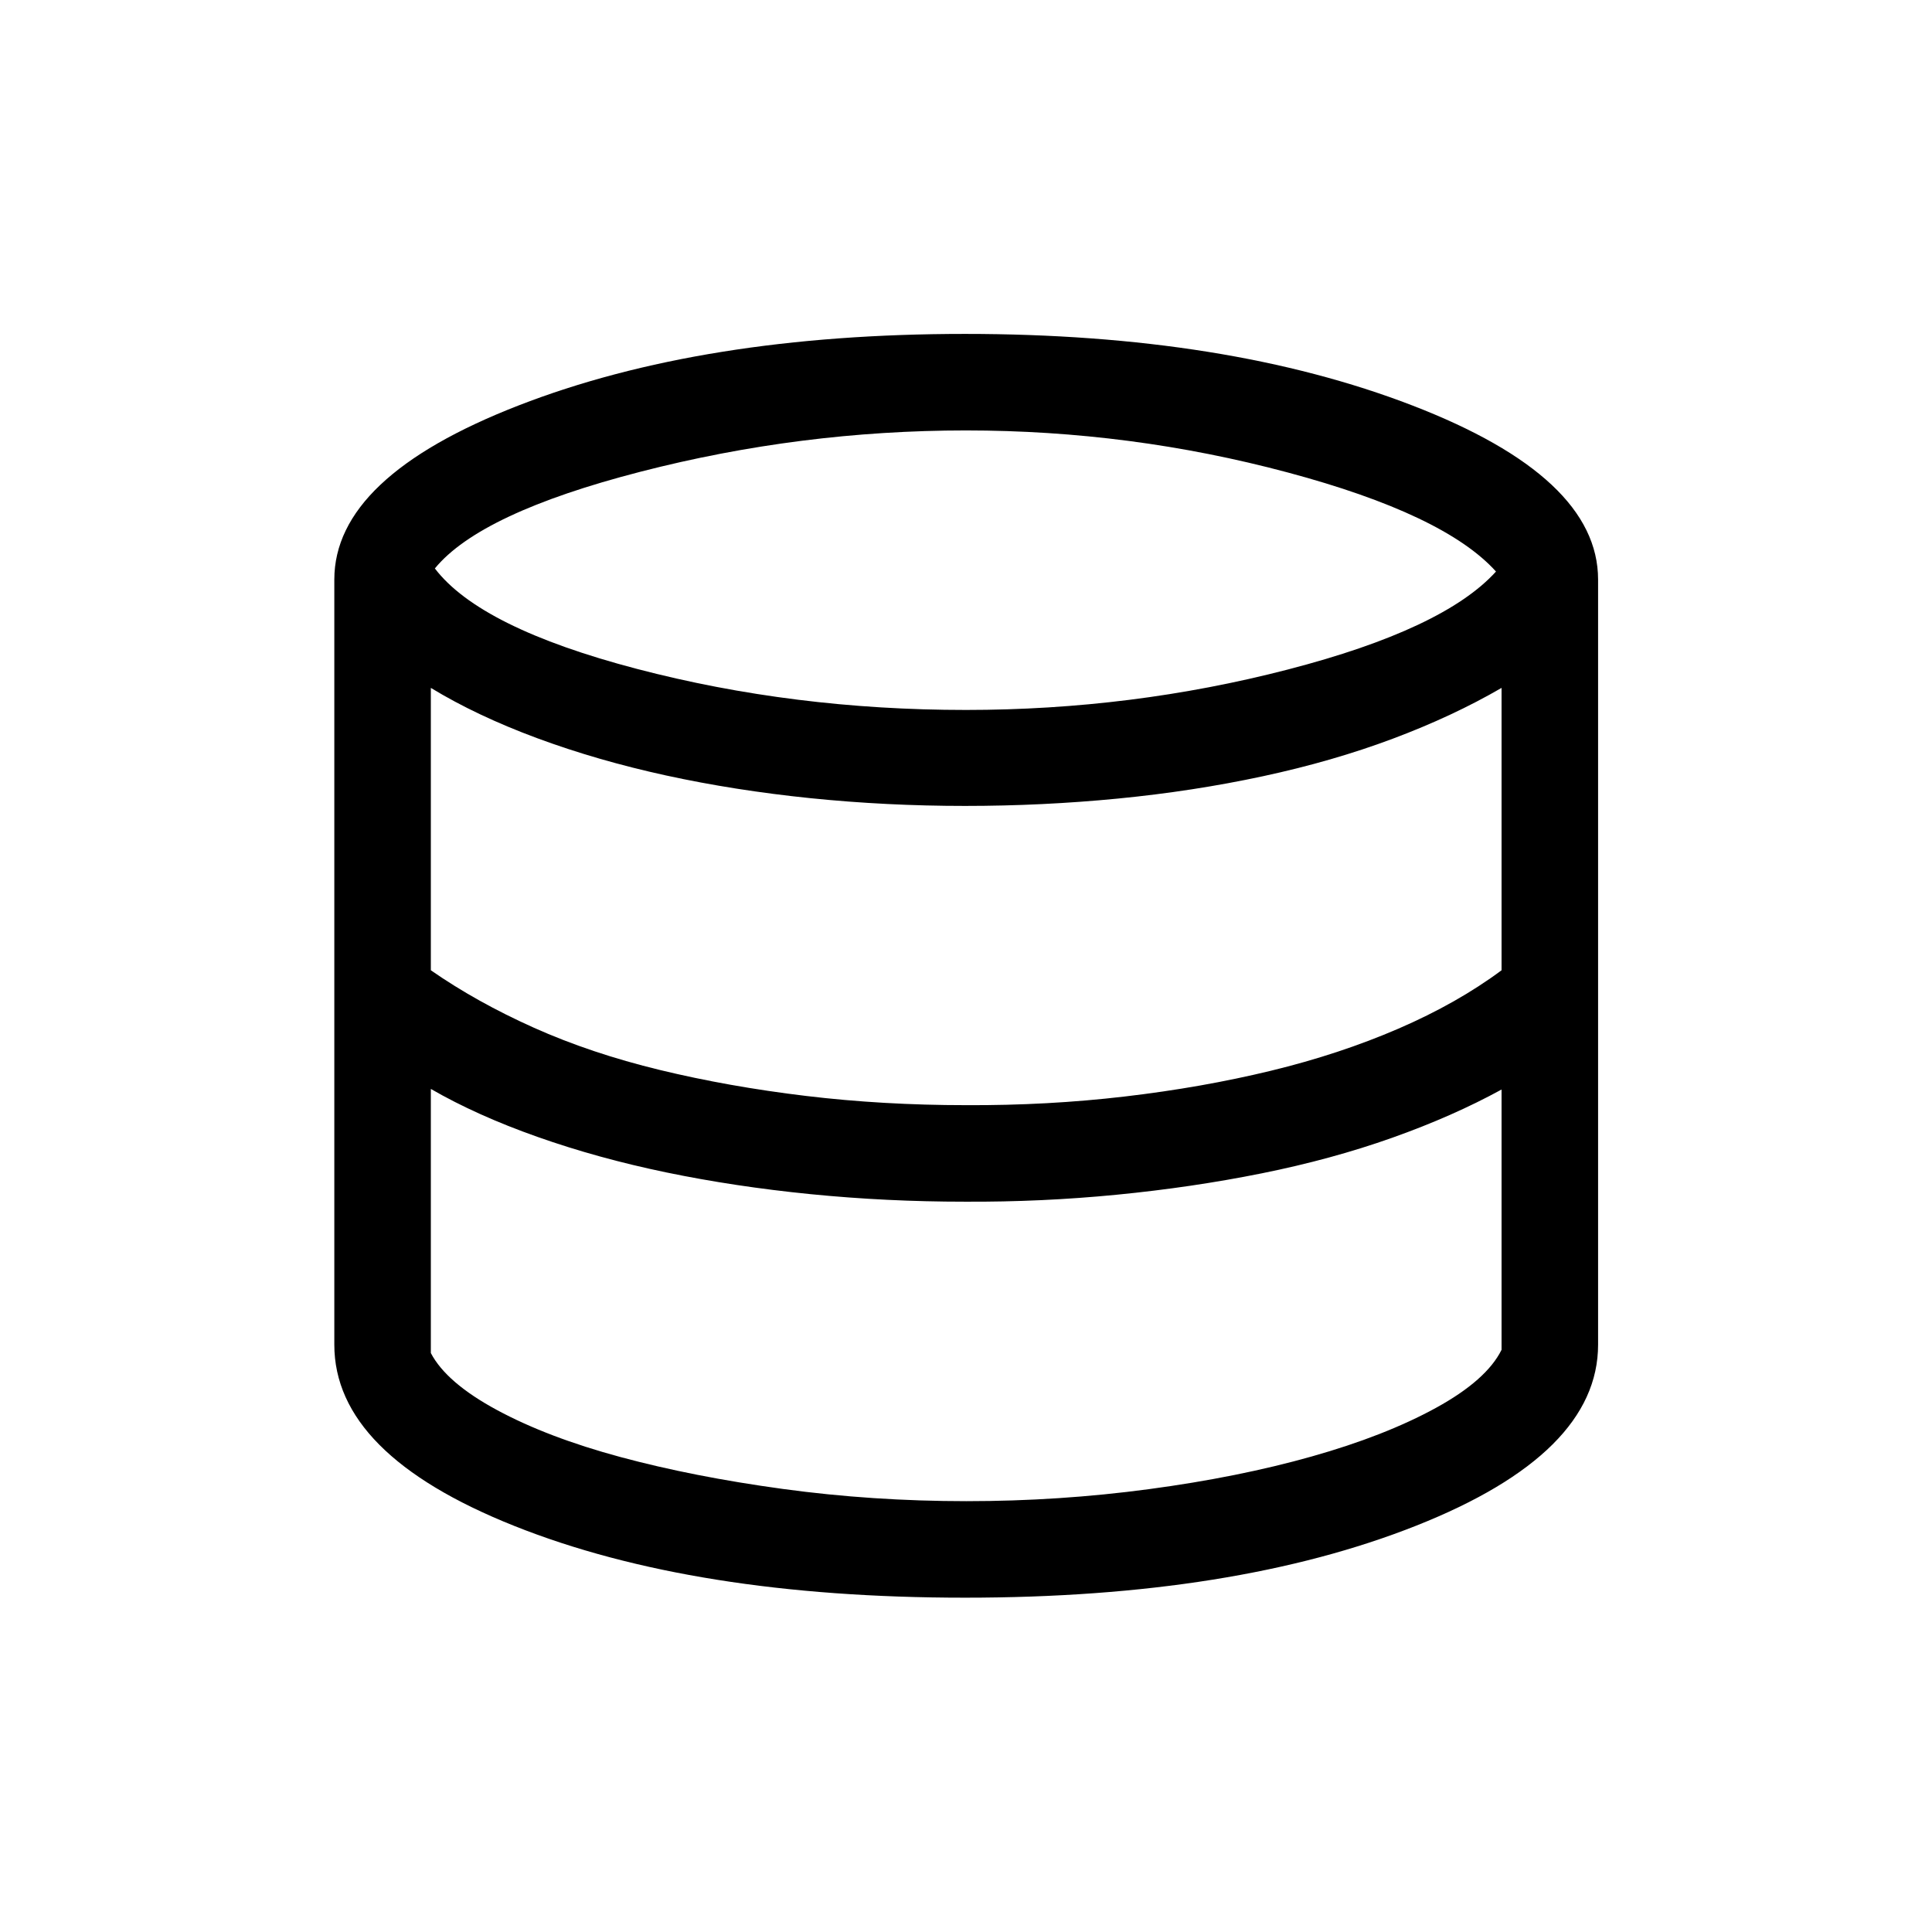 <svg xmlns="http://www.w3.org/2000/svg" height="20" viewBox="0 -960 960 960" width="20"><path d="M479.5-166.12q-134.5 0-223.94-35.65-89.44-35.66-89.44-90.08V-672q0-50.92 91.48-86.5t221.9-35.58q130.11 0 222.35 35.58 92.23 35.58 92.23 86.5v380.15q0 54.11-90.29 89.92T479.5-166.12Zm.47-441.11q82.38 0 159.91-20.08 77.54-20.07 103.47-48.69-25.54-28.38-103.54-49.25t-159.84-20.87q-82.12 0-161.72 20.52t-102.17 48.06q22.5 29.5 100.4 49.91 77.9 20.4 163.49 20.4Zm.03 196.38q40.5.2 78.88-4.3 38.39-4.5 72.58-12.79t63.41-20.93q29.21-12.63 51.25-29.01v-140.31q-24.29 14.1-54.13 25.28-29.84 11.18-64.46 18.62-34.62 7.45-72.07 11.1-37.46 3.65-75.96 3.65-39.07 0-76.73-3.84-37.65-3.85-71.79-11.29-34.13-7.45-64.1-18.54-29.96-11.1-52.8-24.98v140.31q22.76 15.82 51.17 28.54 28.4 12.72 62.65 21.01 34.25 8.29 72.54 12.89 38.29 4.59 79.56 4.59Zm.32 196.77q46.01 0 90.57-5.97 44.56-5.97 80.94-16.25 36.38-10.27 61.63-24.11 25.25-13.85 32.66-28.9v-129.31q-24.29 13.3-54.38 23.98-30.09 10.68-64.76 17.66-34.68 6.98-72.08 10.63-37.4 3.66-75.4 3.46-39.07 0-76.73-3.74-37.65-3.75-71.63-10.79-33.99-7.04-64.1-17.68-30.12-10.63-52.96-23.82v131.23q7.69 14.73 32.86 28.32 25.18 13.6 61.39 23.37 36.21 9.77 80.69 15.85 44.48 6.07 91.3 6.07Z"/></svg>